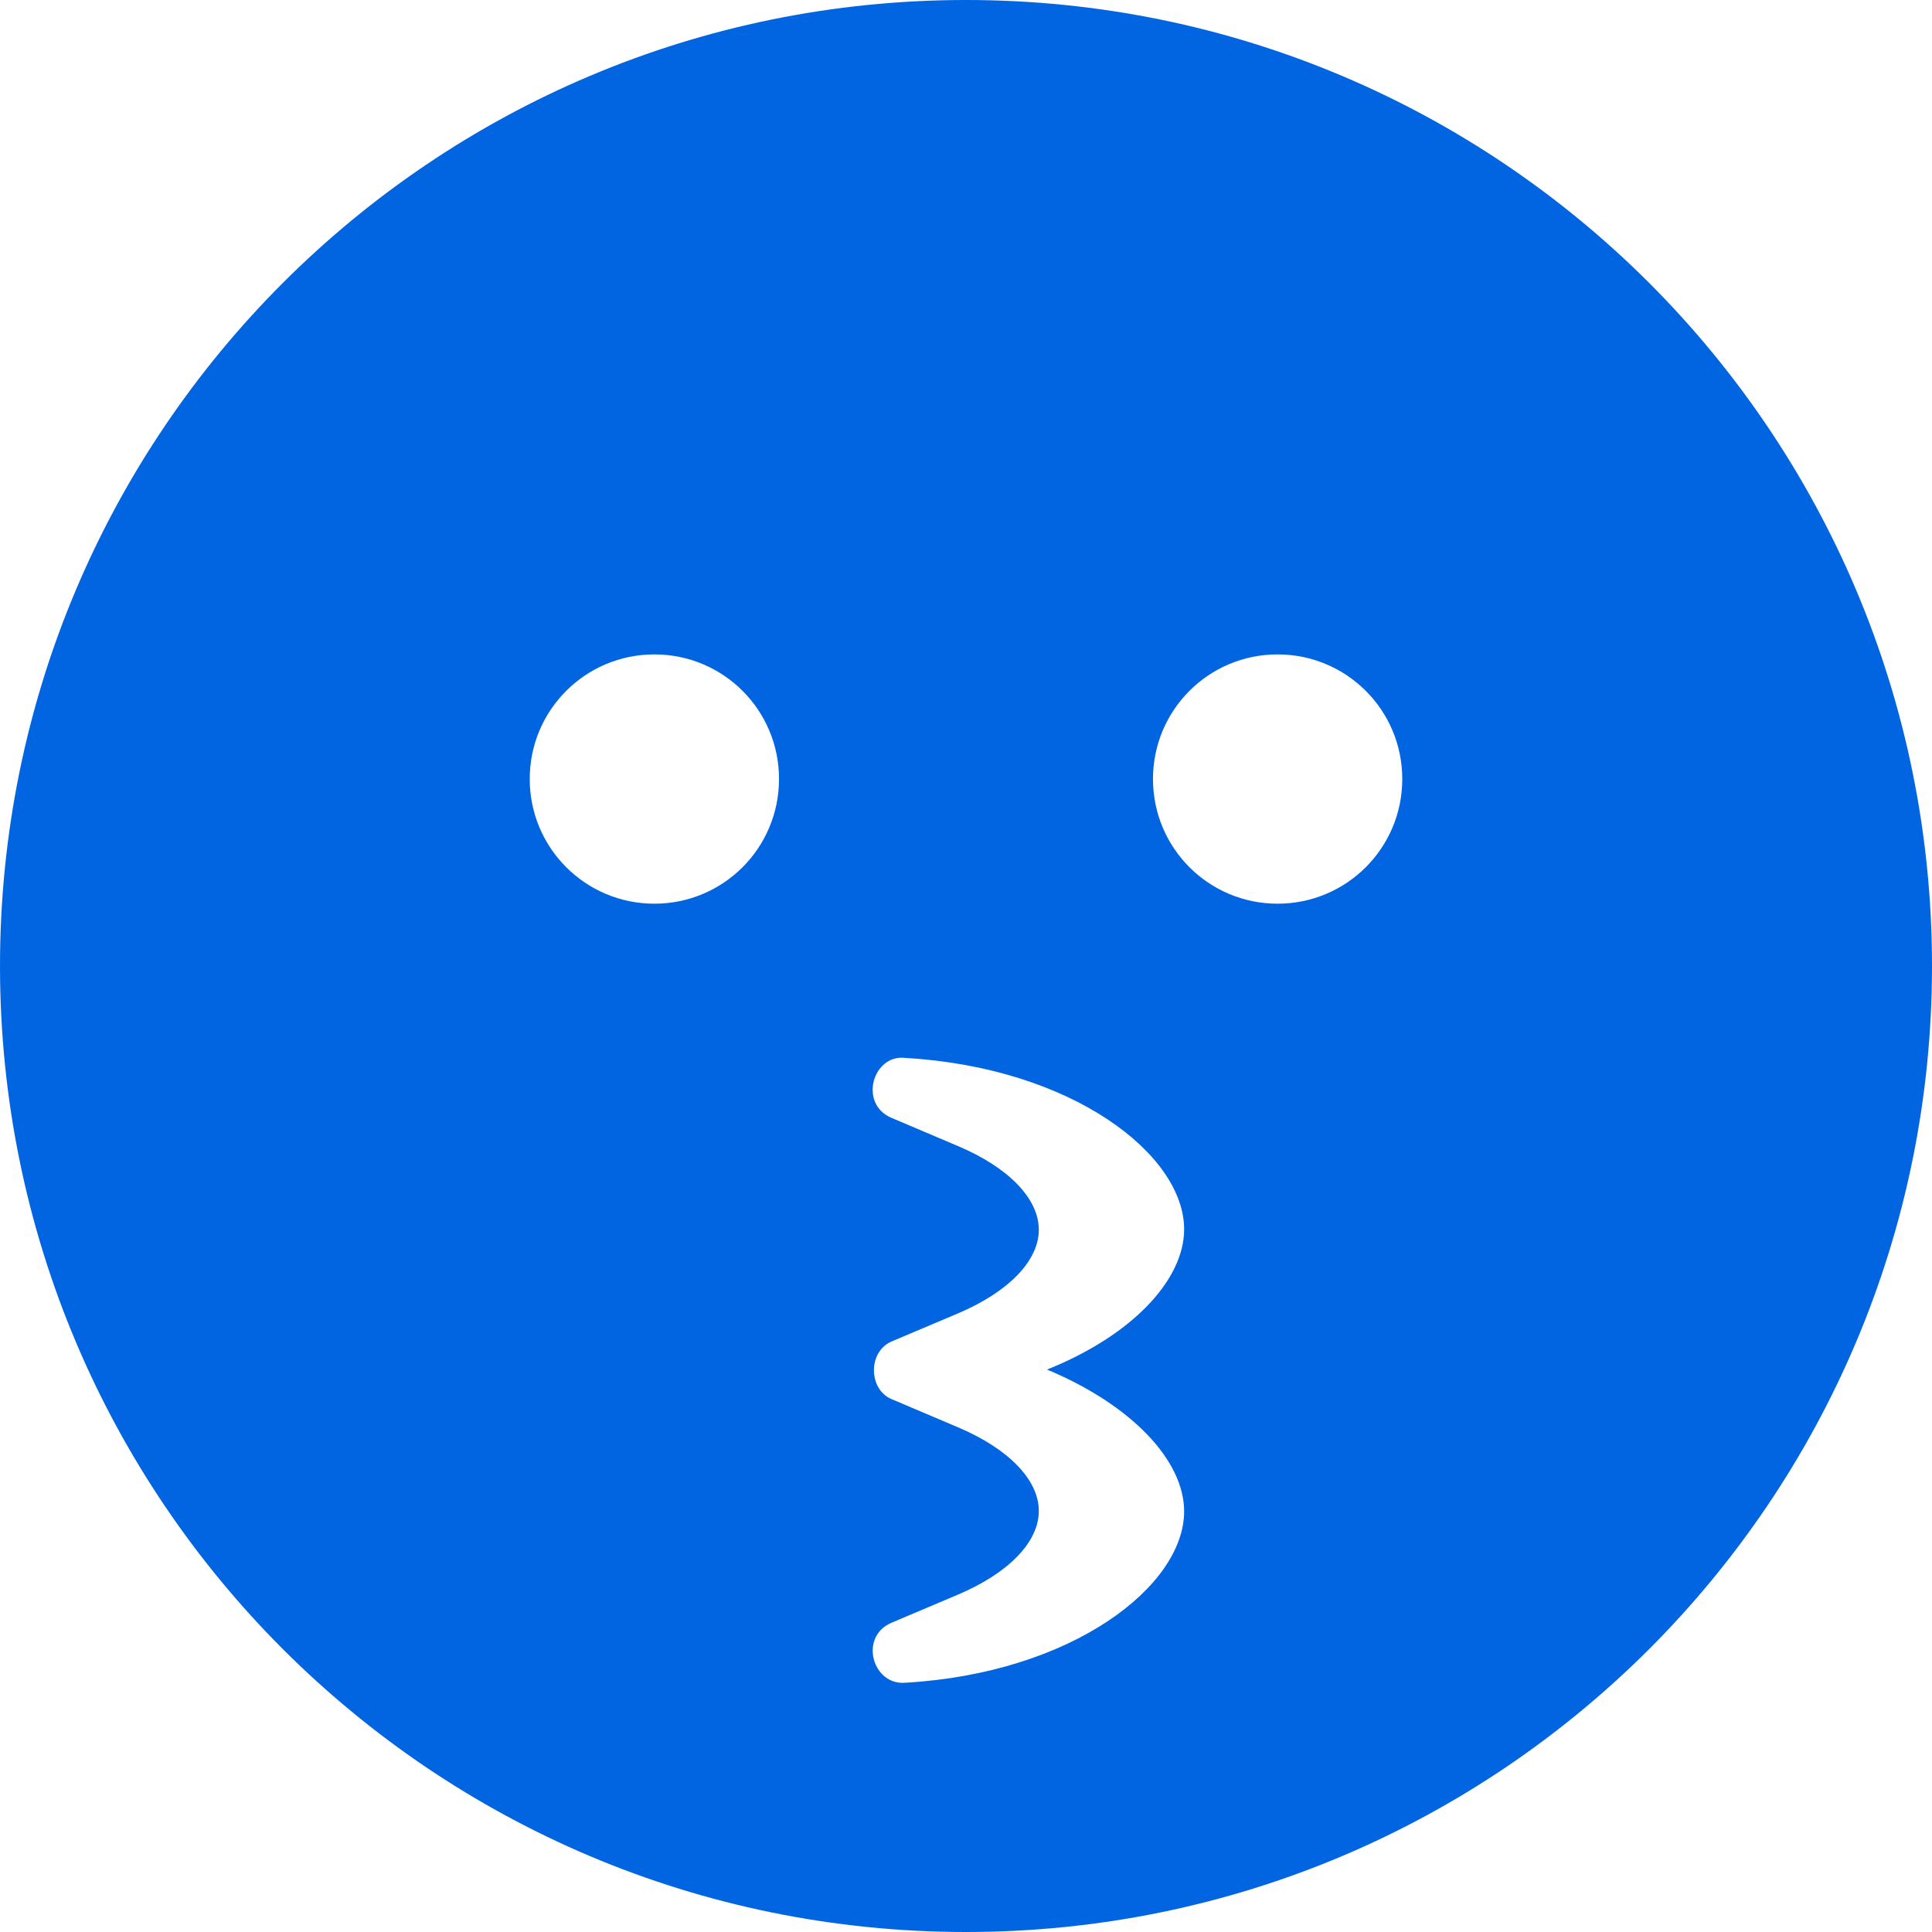 <svg width="32" height="32" viewBox="0 0 32 32" fill="none" xmlns="http://www.w3.org/2000/svg">
 <path  d= "M16 0C7.161 0 0 7.161 0 16C0 24.839 7.161 32 16 32C24.839 32 32 24.839 32 16C32 7.161 24.839 0 16 0ZM10.839 14.968C9.697 14.968 8.774 14.045 8.774 12.903C8.774 11.761 9.697 10.839 10.839 10.839C11.981 10.839 12.903 11.761 12.903 12.903C12.903 14.045 11.981 14.968 10.839 14.968ZM19.613 25.032C19.613 26.271 17.761 27.71 15 27.871C14.452 27.923 14.219 27.11 14.768 26.877L15.864 26.413C16.703 26.058 17.206 25.542 17.206 25.026C17.206 24.51 16.703 23.994 15.864 23.639L14.768 23.174C14.381 23.013 14.374 22.387 14.768 22.219L15.864 21.755C16.703 21.4 17.206 20.884 17.206 20.368C17.206 19.852 16.703 19.335 15.864 18.981L14.768 18.516C14.213 18.284 14.458 17.452 15 17.523C17.761 17.684 19.613 19.123 19.613 20.361C19.613 21.2 18.748 22.123 17.342 22.684C18.748 23.271 19.613 24.194 19.613 25.032ZM21.161 14.968C20.019 14.968 19.097 14.045 19.097 12.903C19.097 11.761 20.019 10.839 21.161 10.839C22.303 10.839 23.226 11.761 23.226 12.903C23.226 14.045 22.303 14.968 21.161 14.968Z" fill="#0165E1" /></svg>